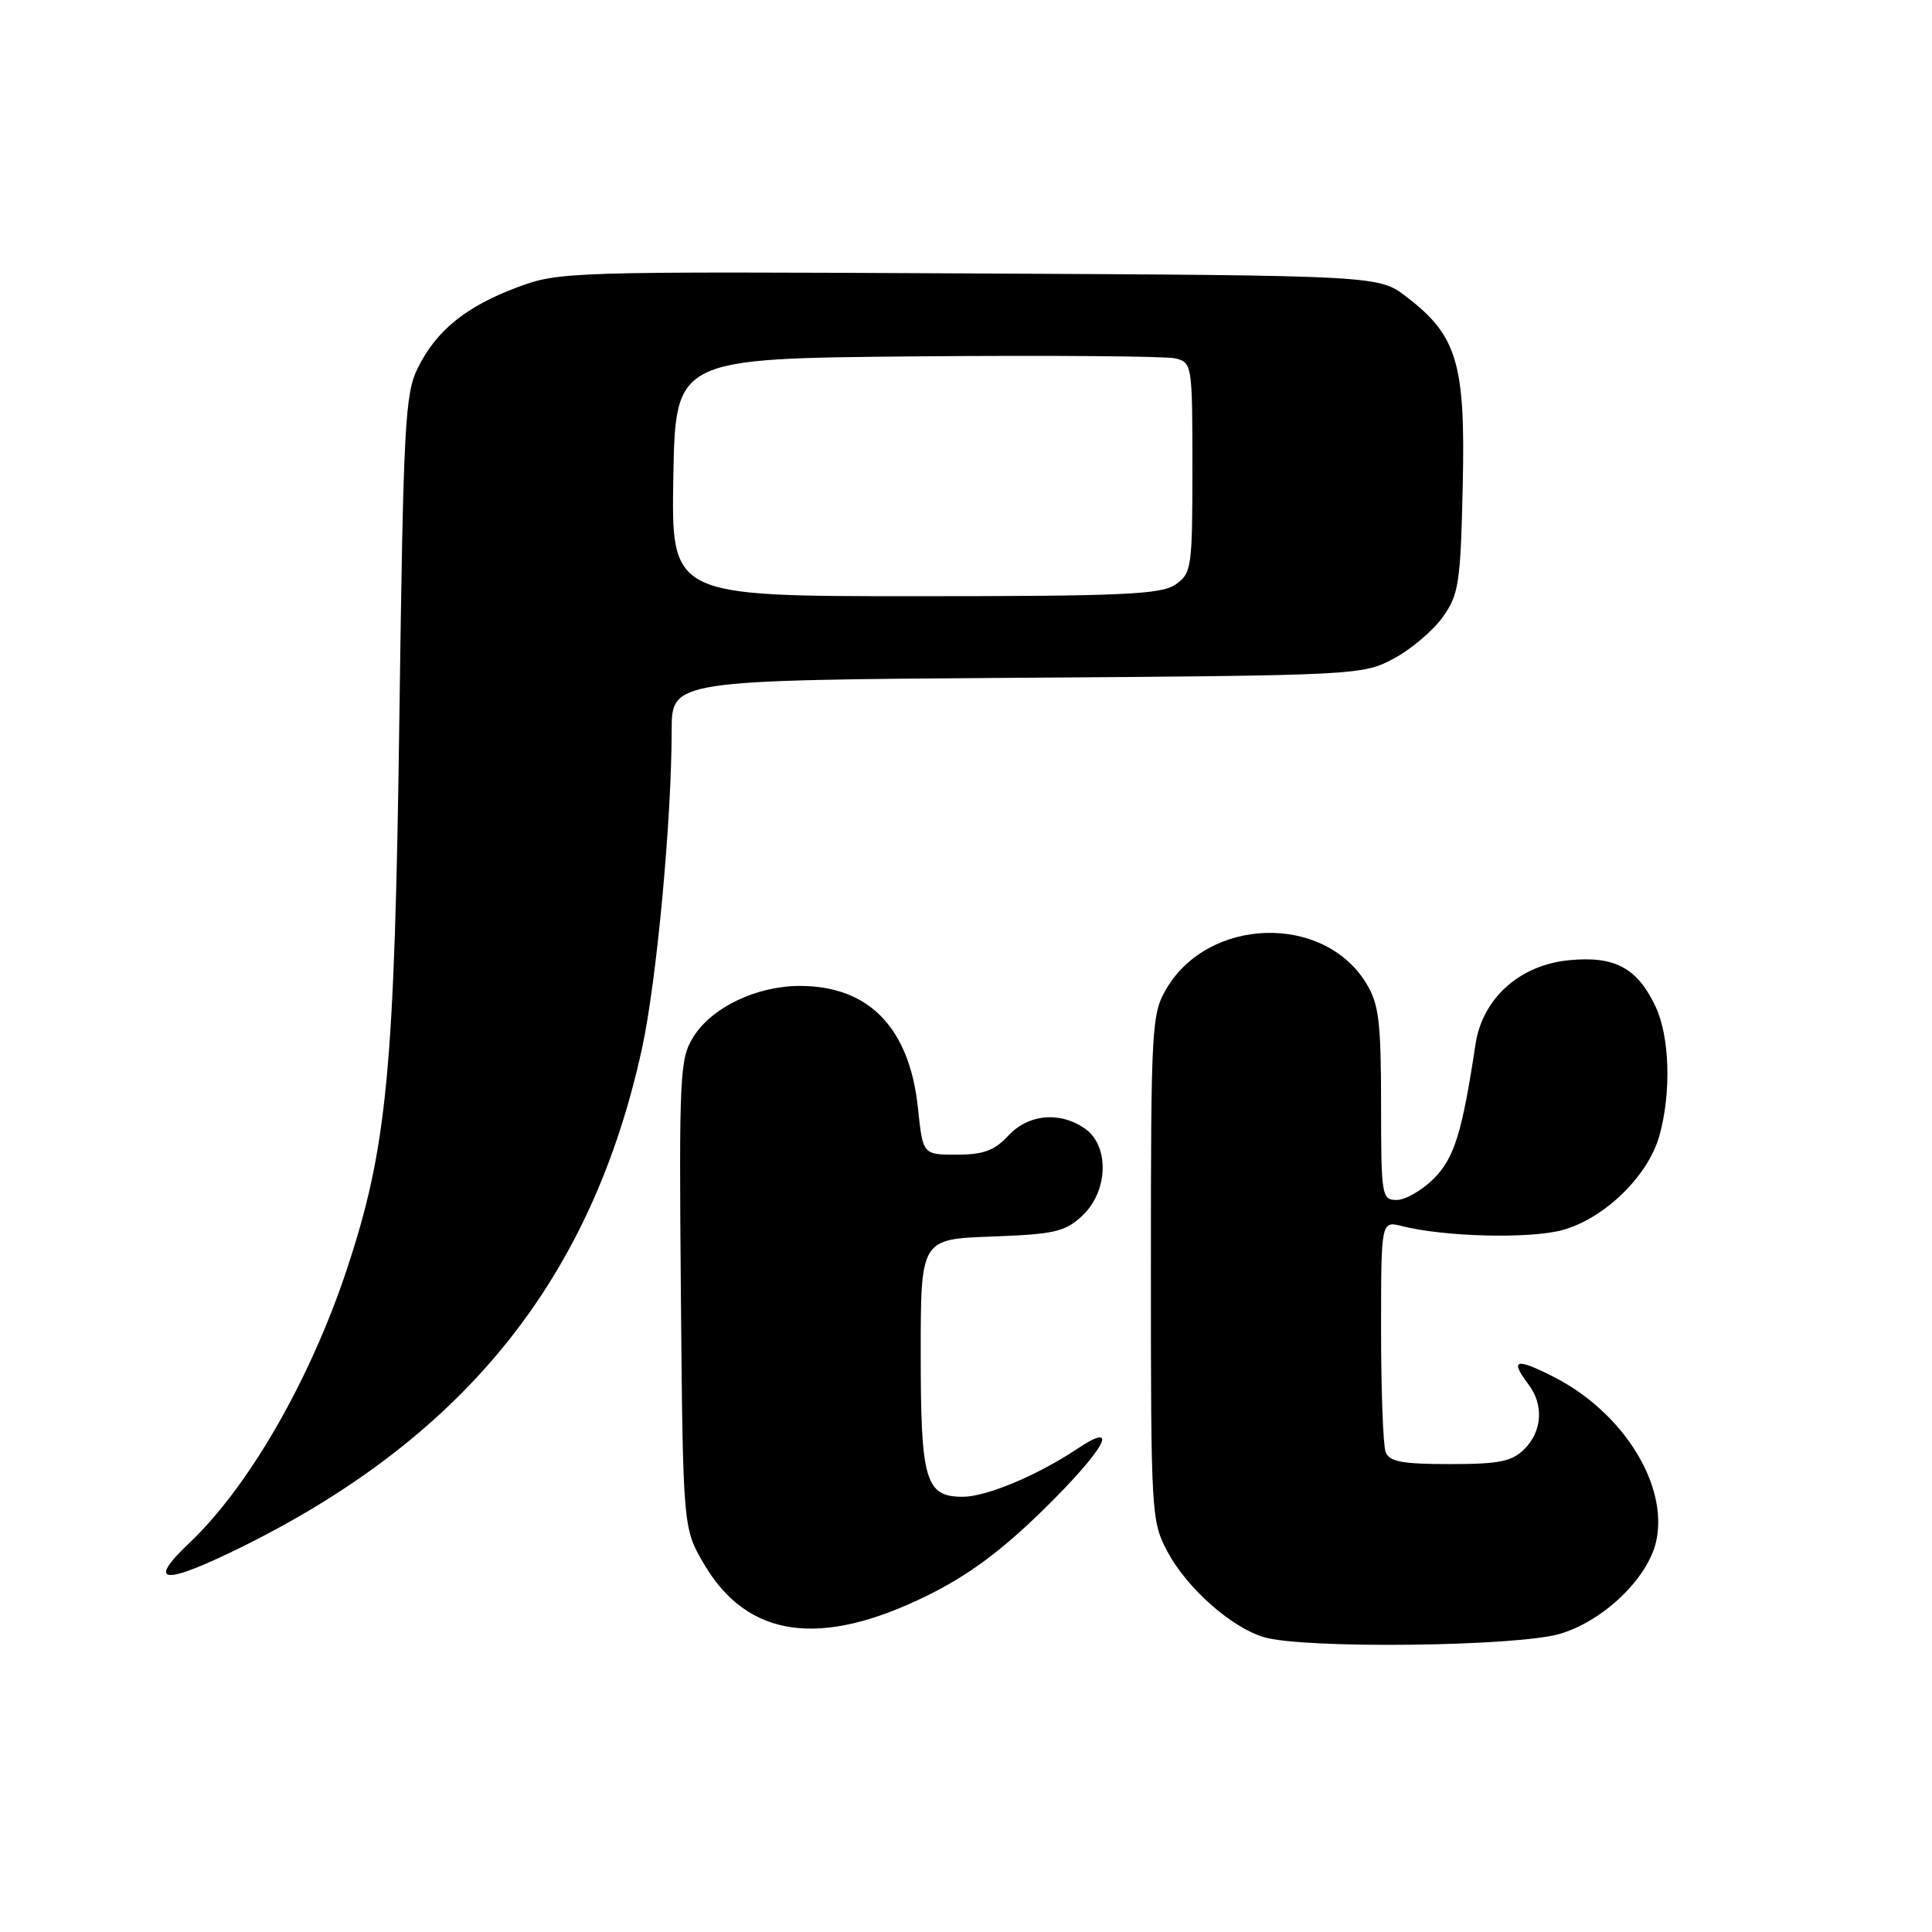 <?xml version="1.0" encoding="UTF-8" standalone="no"?>
<!DOCTYPE svg PUBLIC "-//W3C//DTD SVG 1.1//EN" "http://www.w3.org/Graphics/SVG/1.1/DTD/svg11.dtd" >
<svg xmlns="http://www.w3.org/2000/svg" xmlns:xlink="http://www.w3.org/1999/xlink" version="1.1" viewBox="0 0 256 256">
 <g >
 <path fill="currentColor"
d=" M 206.71 216.49 C 212.50 214.77 218.38 209.10 219.46 204.20 C 221.09 196.75 215.04 187.08 205.81 182.41 C 200.82 179.88 200.03 180.13 202.53 183.44 C 204.58 186.15 204.36 189.64 202.00 192.00 C 200.34 193.66 198.67 194.00 192.11 194.00 C 185.83 194.00 184.09 193.68 183.61 192.42 C 183.27 191.55 183.00 184.30 183.00 176.30 C 183.00 161.77 183.00 161.77 185.75 162.46 C 191.38 163.89 202.64 164.17 206.99 163.00 C 212.56 161.50 218.40 155.83 219.88 150.48 C 221.48 144.73 221.25 137.33 219.35 133.33 C 216.94 128.25 213.96 126.65 207.93 127.23 C 201.36 127.86 196.43 132.29 195.51 138.38 C 193.74 150.11 192.70 153.46 189.97 156.19 C 188.42 157.73 186.22 159.00 185.08 159.00 C 183.08 159.00 183.00 158.49 183.00 146.25 C 182.99 135.37 182.71 133.03 181.04 130.30 C 175.40 121.05 160.15 121.48 154.54 131.04 C 152.60 134.33 152.50 136.11 152.50 168.00 C 152.50 200.70 152.55 201.60 154.72 205.65 C 157.30 210.47 163.19 215.67 167.50 216.94 C 172.81 218.50 201.04 218.18 206.71 216.49 Z  M 122.89 211.41 C 128.33 208.73 132.71 205.48 138.25 200.05 C 146.38 192.07 148.61 188.06 142.75 191.97 C 137.50 195.48 130.72 198.32 127.61 198.33 C 122.62 198.34 122.00 196.25 122.00 179.41 C 122.00 164.19 122.00 164.19 131.42 163.85 C 139.76 163.54 141.14 163.22 143.42 161.08 C 146.85 157.86 147.03 151.84 143.78 149.56 C 140.45 147.23 136.26 147.61 133.59 150.50 C 131.78 152.45 130.29 153.00 126.78 153.00 C 122.28 153.00 122.28 153.00 121.64 146.87 C 120.53 136.21 115.17 130.65 106.00 130.64 C 100.24 130.64 94.29 133.49 91.86 137.42 C 90.07 140.30 89.97 142.47 90.22 171.50 C 90.50 202.50 90.50 202.50 93.29 207.25 C 99.05 217.05 108.71 218.41 122.89 211.41 Z  M 32.50 204.75 C 61.77 190.15 78.44 169.29 85.06 138.96 C 87.00 130.09 88.99 108.72 89.00 96.81 C 89.00 90.13 89.00 90.13 134.75 89.81 C 179.85 89.50 180.56 89.47 184.67 87.27 C 186.96 86.05 189.88 83.57 191.17 81.77 C 193.30 78.78 193.53 77.29 193.82 64.35 C 194.19 48.15 193.09 44.46 186.34 39.31 C 182.66 36.50 182.66 36.50 128.43 36.23 C 75.43 35.96 74.08 36.00 68.59 38.05 C 61.74 40.61 57.84 43.77 55.37 48.74 C 53.66 52.17 53.45 56.19 52.92 95.00 C 52.29 141.81 51.31 152.08 45.95 168.22 C 41.09 182.86 32.95 197.01 25.10 204.44 C 19.22 210.01 21.73 210.11 32.50 204.75 Z  M 89.22 63.25 C 89.50 47.50 89.50 47.50 121.50 47.22 C 139.10 47.07 154.51 47.19 155.75 47.49 C 157.95 48.03 158.00 48.35 158.00 61.96 C 158.00 75.22 157.89 75.96 155.78 77.44 C 153.88 78.77 148.87 79.00 121.25 79.00 C 88.95 79.00 88.95 79.00 89.22 63.25 Z "/>
</g>
</svg>